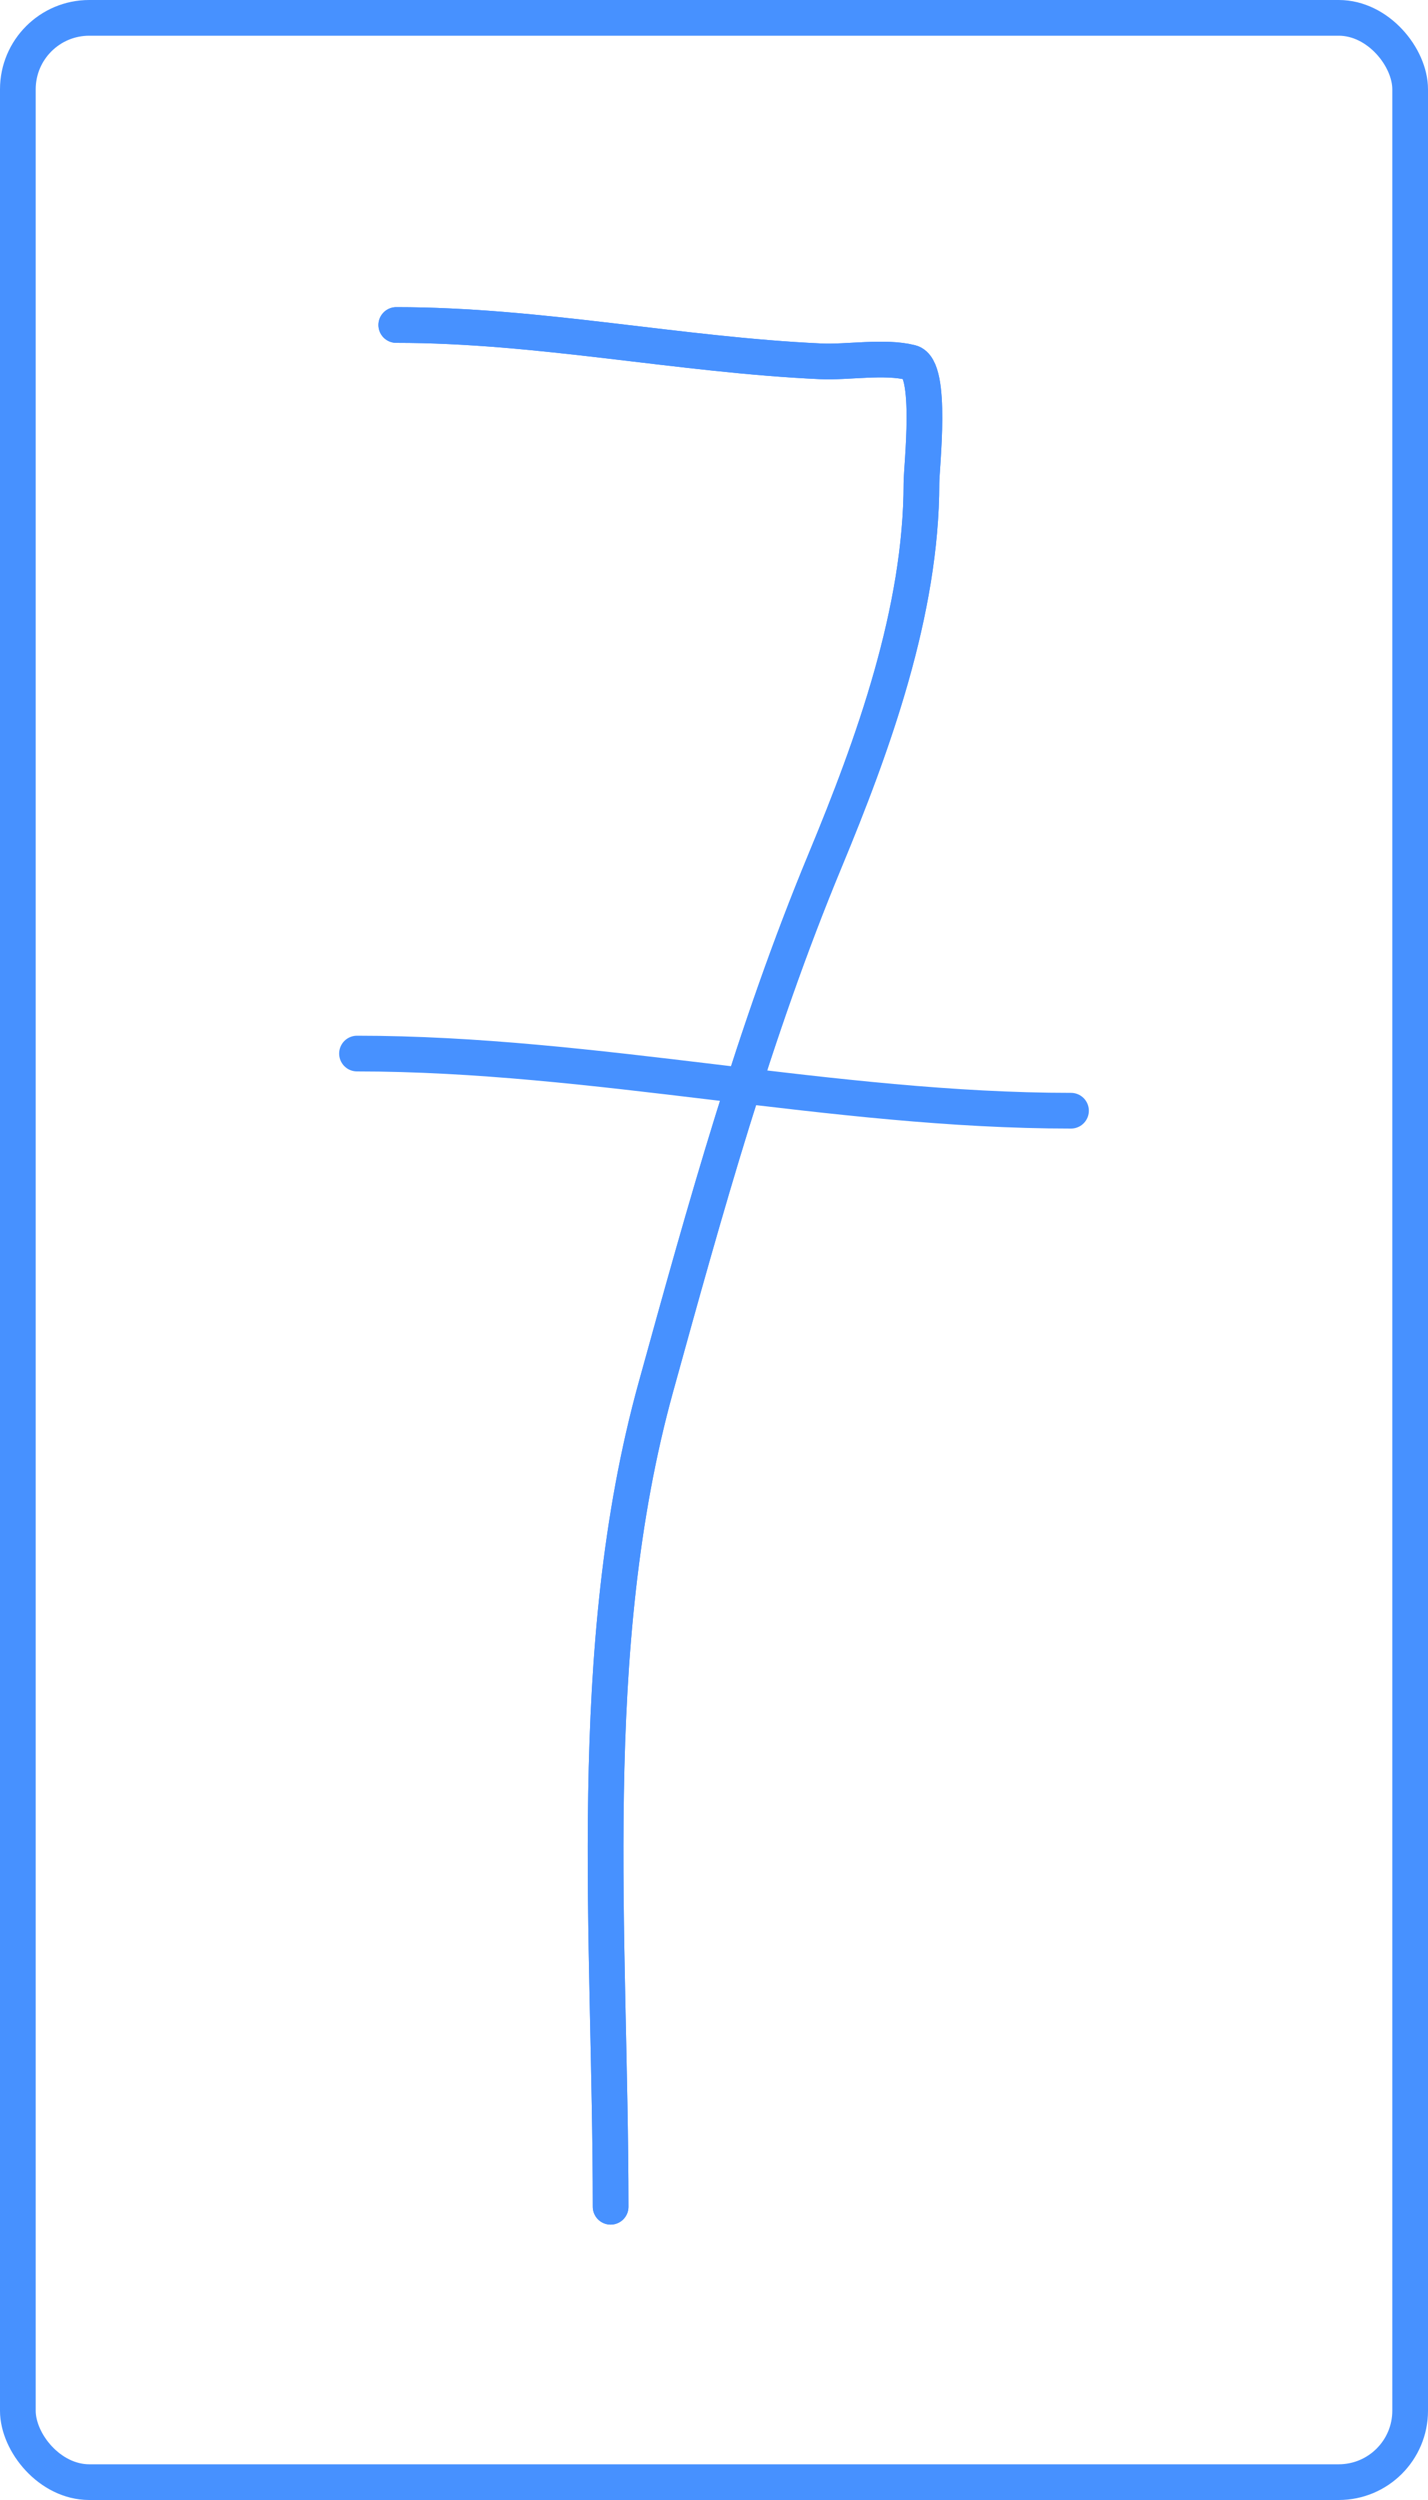 <svg width="400" height="700" viewBox="0 0 400 700" fill="none" xmlns="http://www.w3.org/2000/svg">
<rect x="5" y="5" width="390" height="690" rx="20" fill="white"/>
<g filter="url(#filter0_d_105_665)">
<path d="M111 87C151.091 87 190.087 95.347 229.922 97.174C237.447 97.519 247.682 95.651 255.107 97.508C261.344 99.067 258.109 126.717 258.109 131.283C258.109 167.089 244.66 204.336 231.089 237.028C211.227 284.879 197.513 334.509 183.721 384.388C163.391 457.909 171.045 538.022 171.045 613.892" stroke="#4791FF" stroke-width="10" stroke-linecap="round"/>
</g>
<g filter="url(#filter1_d_105_665)">
<path d="M111 87C151.091 87 190.087 95.347 229.922 97.174C237.447 97.519 247.682 95.651 255.107 97.508C261.344 99.067 258.109 126.717 258.109 131.283C258.109 167.089 244.66 204.336 231.089 237.028C211.227 284.879 197.513 334.509 183.721 384.388C163.391 457.909 171.045 538.022 171.045 613.892" stroke="#4791FF" stroke-width="10" stroke-linecap="round"/>
</g>
<path d="M100 295C166.685 295 233.291 311 300 311" stroke="#4791FF" stroke-width="10" stroke-linecap="round"/>
<rect x="5" y="5" width="390" height="690" rx="20" stroke="#4791FF" stroke-width="10"/>
<defs>
<filter id="filter0_d_105_665" x="102" y="82" width="165.948" height="544.892" filterUnits="userSpaceOnUse" color-interpolation-filters="sRGB">
<feFlood flood-opacity="0" result="BackgroundImageFix"/>
<feColorMatrix in="SourceAlpha" type="matrix" values="0 0 0 0 0 0 0 0 0 0 0 0 0 0 0 0 0 0 127 0" result="hardAlpha"/>
<feOffset dy="4"/>
<feGaussianBlur stdDeviation="2"/>
<feComposite in2="hardAlpha" operator="out"/>
<feColorMatrix type="matrix" values="0 0 0 0 0 0 0 0 0 0 0 0 0 0 0 0 0 0 0.25 0"/>
<feBlend mode="normal" in2="BackgroundImageFix" result="effect1_dropShadow_105_665"/>
<feBlend mode="normal" in="SourceGraphic" in2="effect1_dropShadow_105_665" result="shape"/>
</filter>
<filter id="filter1_d_105_665" x="102" y="82" width="165.948" height="544.892" filterUnits="userSpaceOnUse" color-interpolation-filters="sRGB">
<feFlood flood-opacity="0" result="BackgroundImageFix"/>
<feColorMatrix in="SourceAlpha" type="matrix" values="0 0 0 0 0 0 0 0 0 0 0 0 0 0 0 0 0 0 127 0" result="hardAlpha"/>
<feOffset dy="4"/>
<feGaussianBlur stdDeviation="2"/>
<feComposite in2="hardAlpha" operator="out"/>
<feColorMatrix type="matrix" values="0 0 0 0 0 0 0 0 0 0 0 0 0 0 0 0 0 0 0.25 0"/>
<feBlend mode="normal" in2="BackgroundImageFix" result="effect1_dropShadow_105_665"/>
<feBlend mode="normal" in="SourceGraphic" in2="effect1_dropShadow_105_665" result="shape"/>
</filter>
</defs>
</svg>
